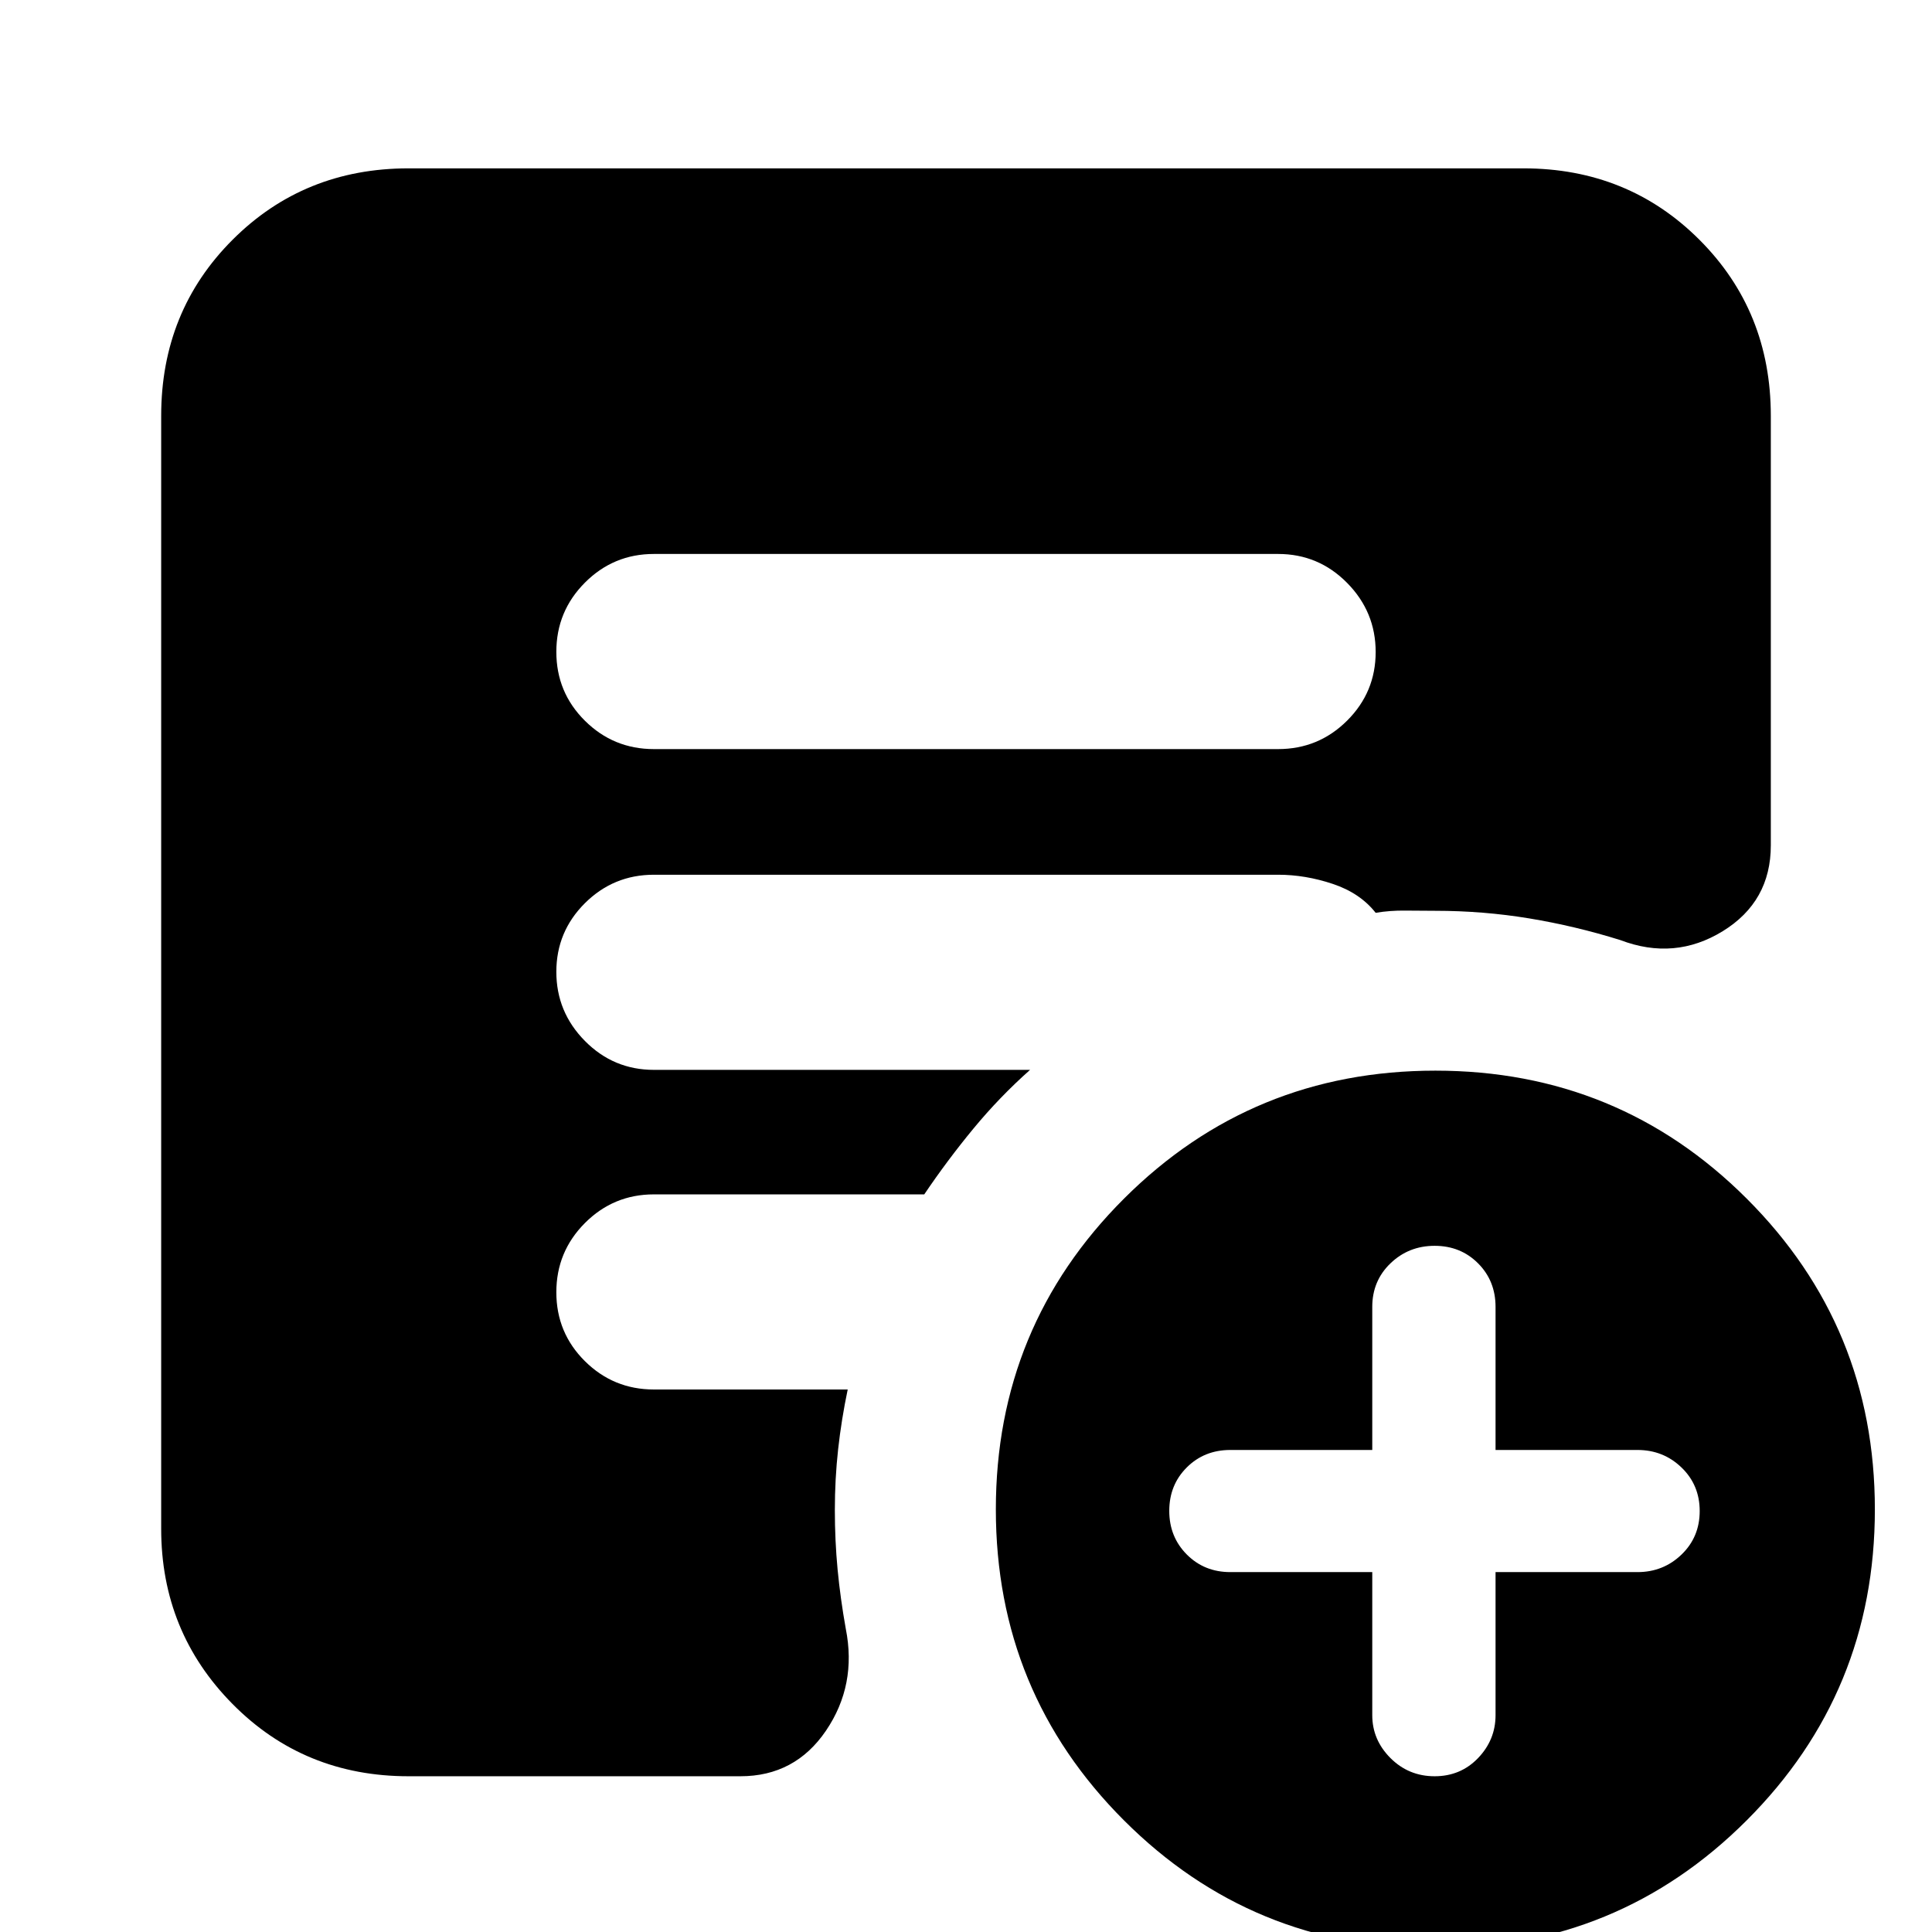 <svg xmlns="http://www.w3.org/2000/svg" height="24" viewBox="0 -960 960 960" width="24"><path d="M681.87-178.83v71.09q0 12.26 9.04 21.31 9.05 9.04 21.95 9.04 12.91 0 21.59-9.04 8.68-9.05 8.68-21.31v-71.09h70.52q12.83 0 21.87-8.7 9.05-8.7 9.05-21.64 0-12.94-9.05-21.65-9.04-8.7-21.87-8.7h-70.52v-71.09q0-12.94-8.68-21.64-8.68-8.71-21.59-8.71-12.9 0-21.95 8.71-9.04 8.7-9.04 21.64v71.09h-70.52q-12.94 0-21.65 8.68-8.7 8.68-8.7 21.59 0 12.9 8.7 21.66 8.71 8.76 21.65 8.76h70.52ZM713.2 8.22q-91.03 0-154.7-63.68-63.67-63.67-63.67-154.53 0-90.85 63.69-154.43Q622.22-428 713.24-428t154.69 63.58q63.68 63.58 63.68 154.43 0 90.86-63.7 154.53Q804.22 8.22 713.2 8.22Zm-388.29-596h310.18q20.07 0 34.27-14.13 14.2-14.14 14.2-34.11 0-19.98-14.2-34.35-14.2-14.37-34.27-14.37H324.91q-20.07 0-34.27 14.25-14.2 14.24-14.2 34.39 0 20.14 14.2 34.23 14.2 14.09 34.27 14.09ZM203.04-77.39q-51.99 0-87.47-35.88-35.48-35.87-35.48-87.08v-553.04q0-52 35.48-87.48 35.48-35.48 87.47-35.48h553.92q51.99 0 87.47 35.48t35.48 87.48v213.43q0 27.96-23.89 42.66-23.89 14.69-50.85 4.43-22.41-7-45.29-10.78-22.87-3.78-46.66-3.78-7.66 0-15.09-.1-7.43-.09-14.57 1.1-7.73-9.83-21.33-14.37-13.6-4.55-27.14-4.55H324.91q-20.07 0-34.27 14.13-14.2 14.14-14.2 34.11 0 19.98 14.2 34.35 14.2 14.37 34.27 14.37h186.92q-15.13 13.43-28.11 29.15-12.98 15.72-24.46 32.72H324.91q-20.07 0-34.27 14.24-14.2 14.25-14.2 34.39 0 20.15 14.2 34.24 14.2 14.08 34.27 14.08h96.31q-3.13 14.96-4.76 29.7-1.63 14.74-1.63 30.26 0 15.1 1.37 29.52 1.38 14.42 4.06 29.39 5.57 27.96-9.82 50.64-15.39 22.67-42.53 22.67H203.04Z"/></svg>
